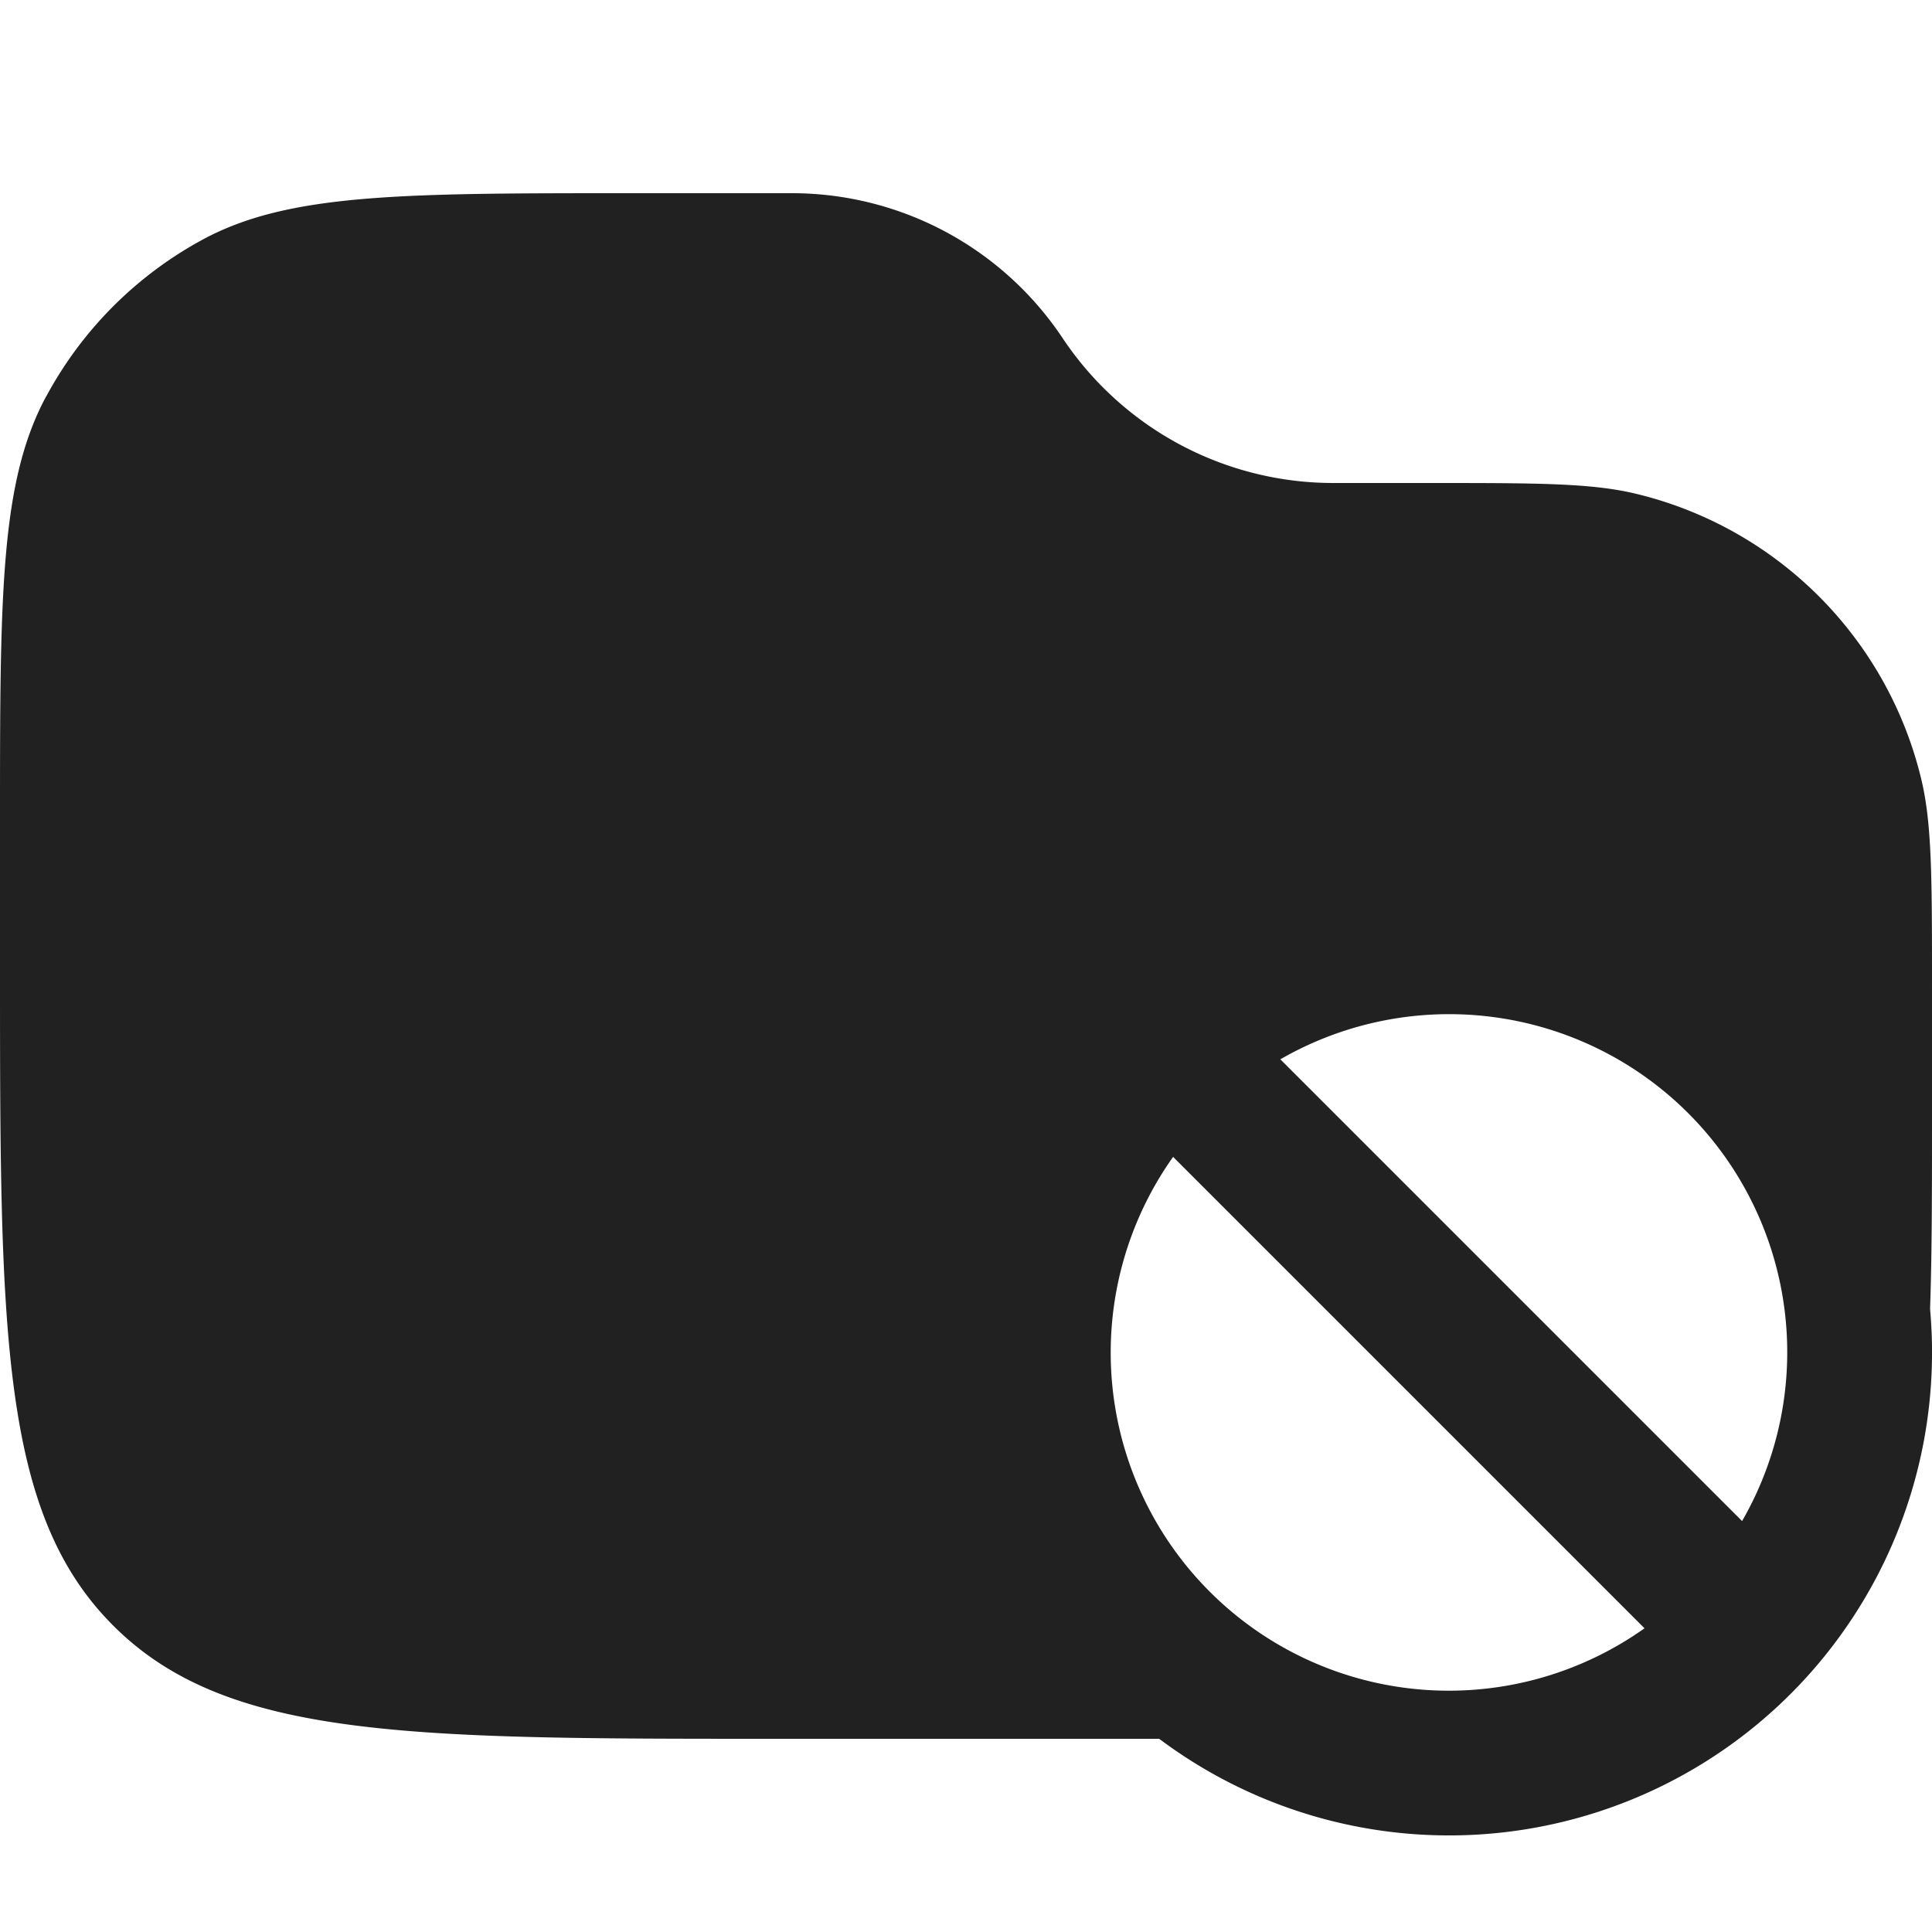 <svg xmlns="http://www.w3.org/2000/svg" width="20" height="20" fill="none" viewBox="0 0 20 20"><path fill="#212121" fill-rule="evenodd" d="M.477 4.105C0 4.992 0 6.166 0 8.514V10c0 3.771 0 5.657 1.172 6.828C2.343 18 4.229 18 8 18h4a5 5 0 0 0 7.98-4.45c.02-.566.02-1.237.02-2.05v-1.289c0-1.126 0-1.689-.113-2.153a4 4 0 0 0-2.945-2.945C16.478 5 15.915 5 14.79 5h-.986A3.368 3.368 0 0 1 11 3.5 3.368 3.368 0 0 0 8.197 2H6.514c-2.348 0-3.522 0-4.41.477A4 4 0 0 0 .478 4.105Zm17.557 11.641a3.5 3.5 0 0 0-4.78-4.78l4.78 4.78Zm-1.01 1.11a3.5 3.5 0 0 1-4.88-4.88l4.88 4.88Z" clip-rule="evenodd"/></svg>